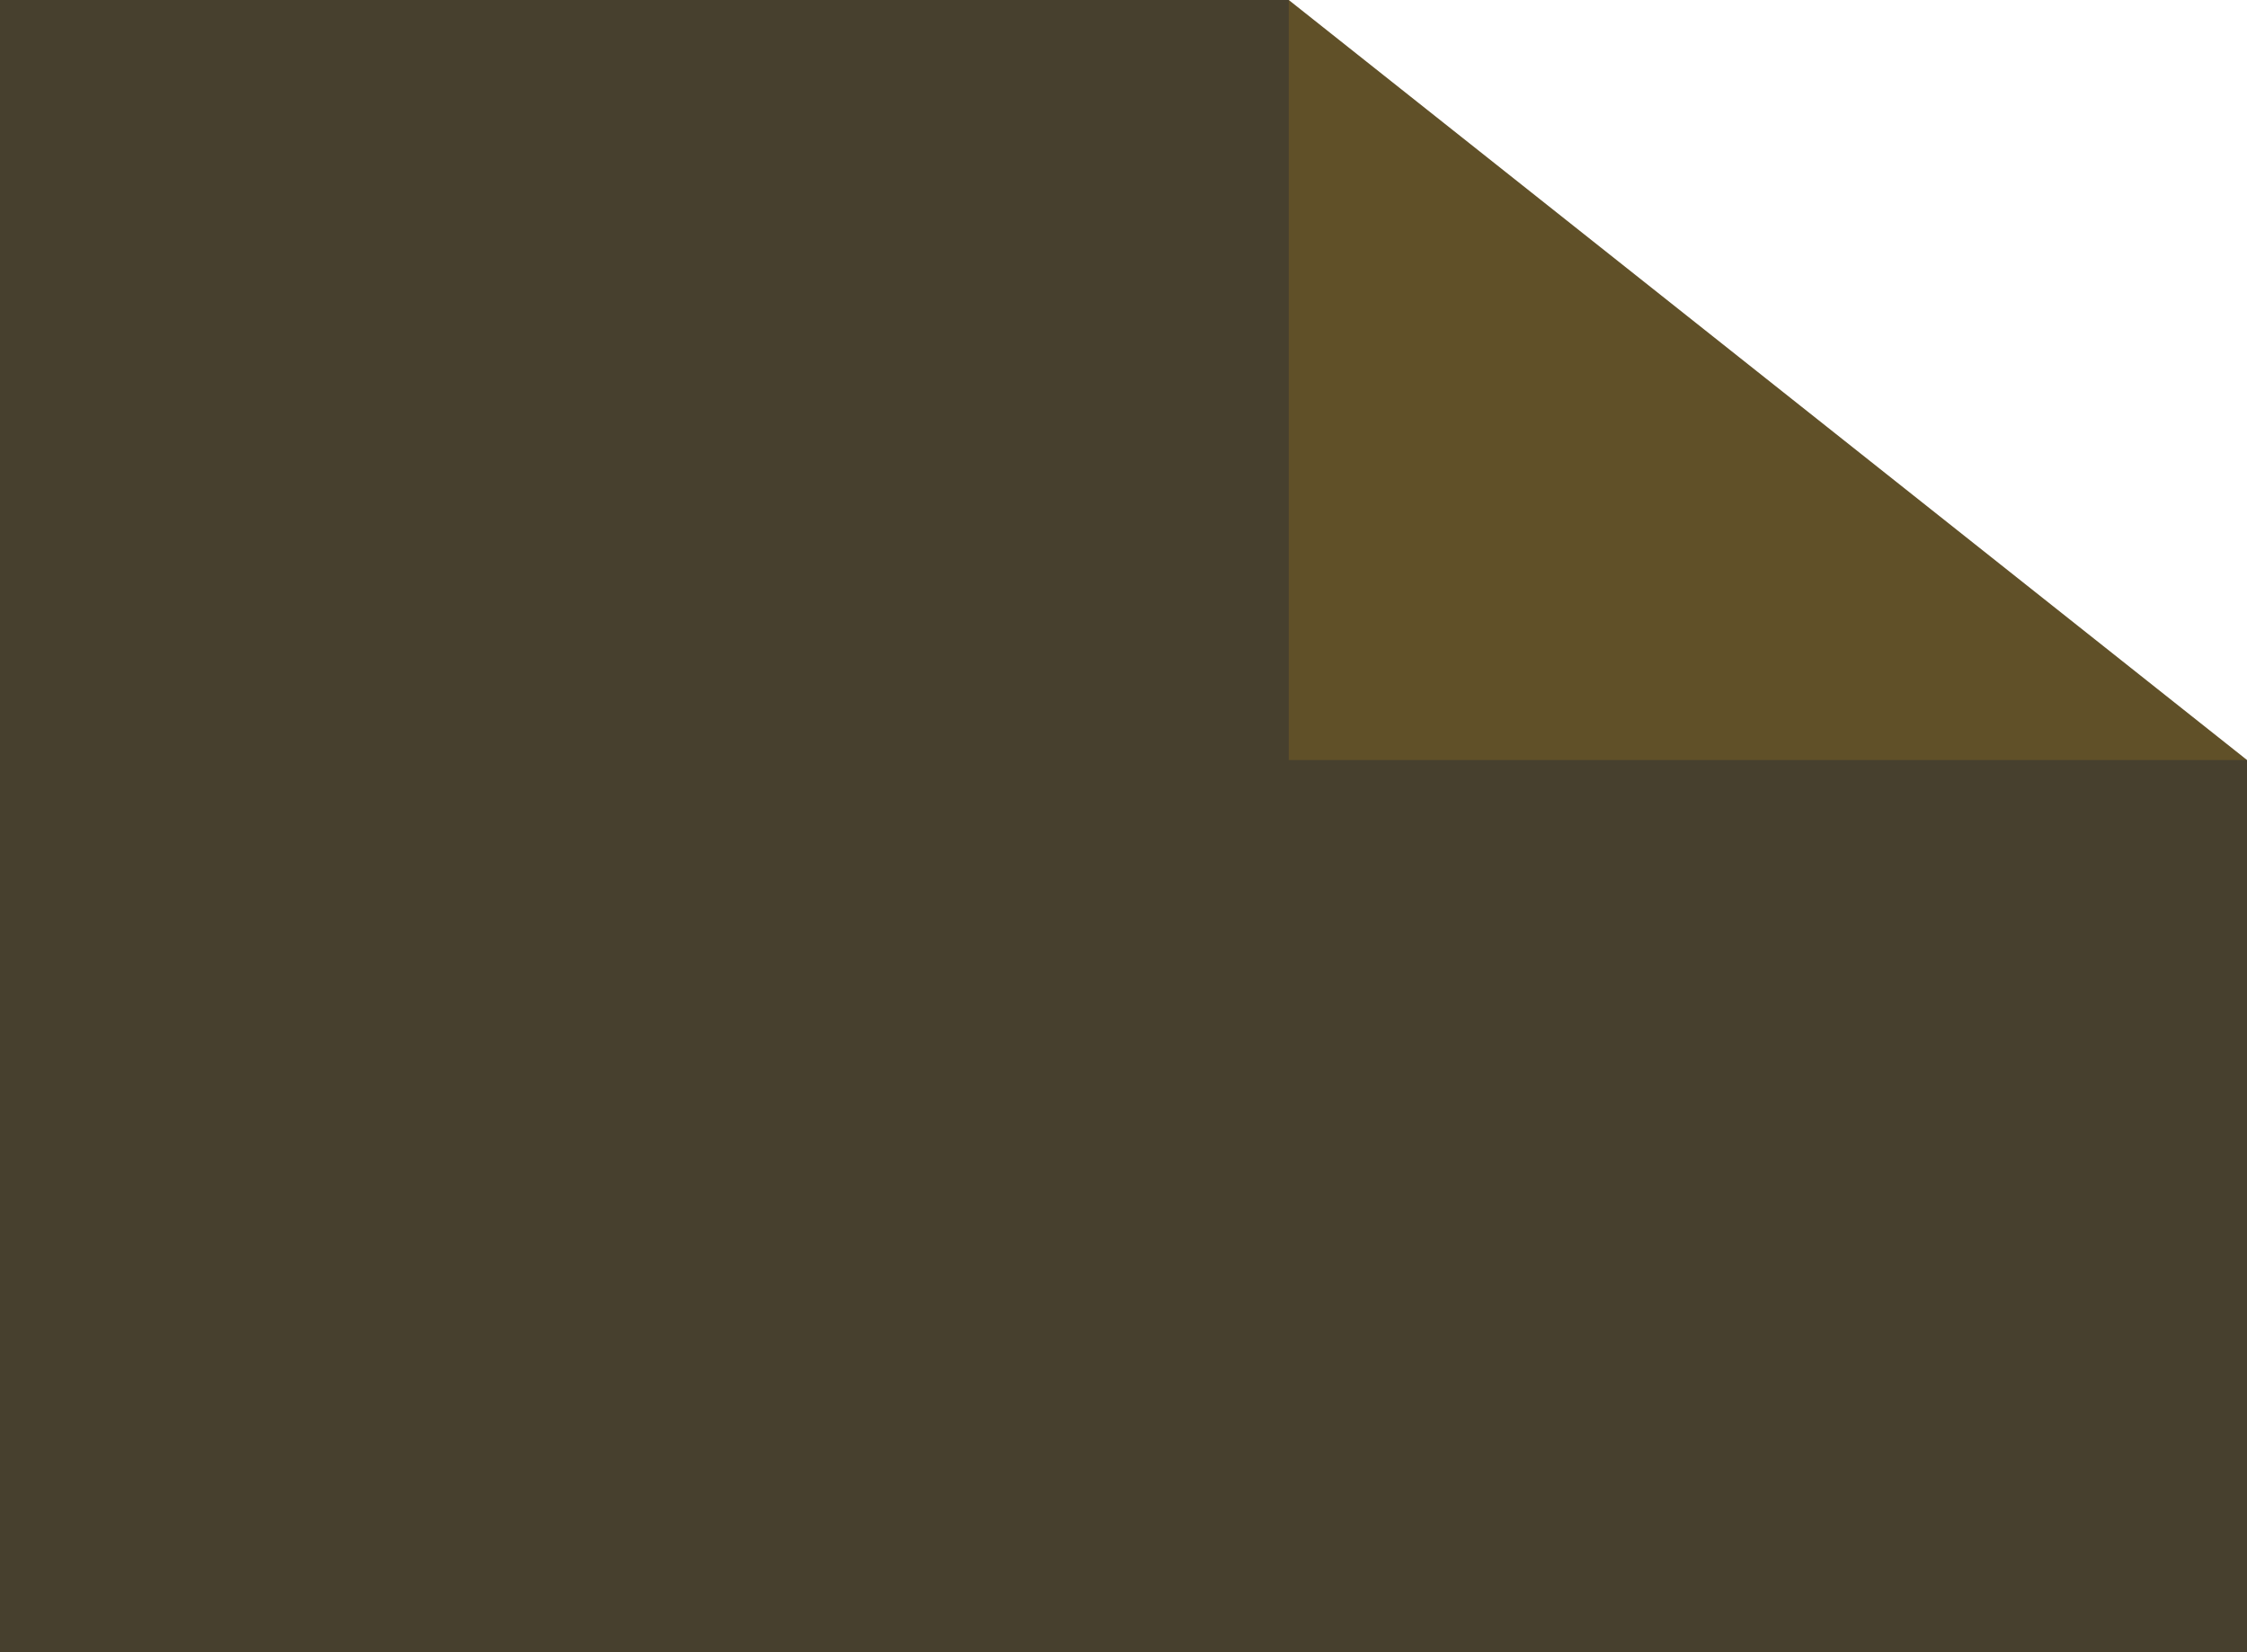 <svg width="68" height="50" viewBox="0 0 68 50" fill="none" xmlns="http://www.w3.org/2000/svg">
<rect x="0" y="0" width="68" height="50" fill="#333333" stroke="none"/>
<rect width="68" height="50" fill="#FFB800" fill-opacity="0.1"/>
<path d="M39 4.18564e-06L68 2.91801e-06L68 23L39 4.18564e-06Z" fill="white"/>
<path opacity="0.14" d="M68 23L39 23L39 -2.52968e-06L68 23Z" fill="#FFB800"/>
</svg>

